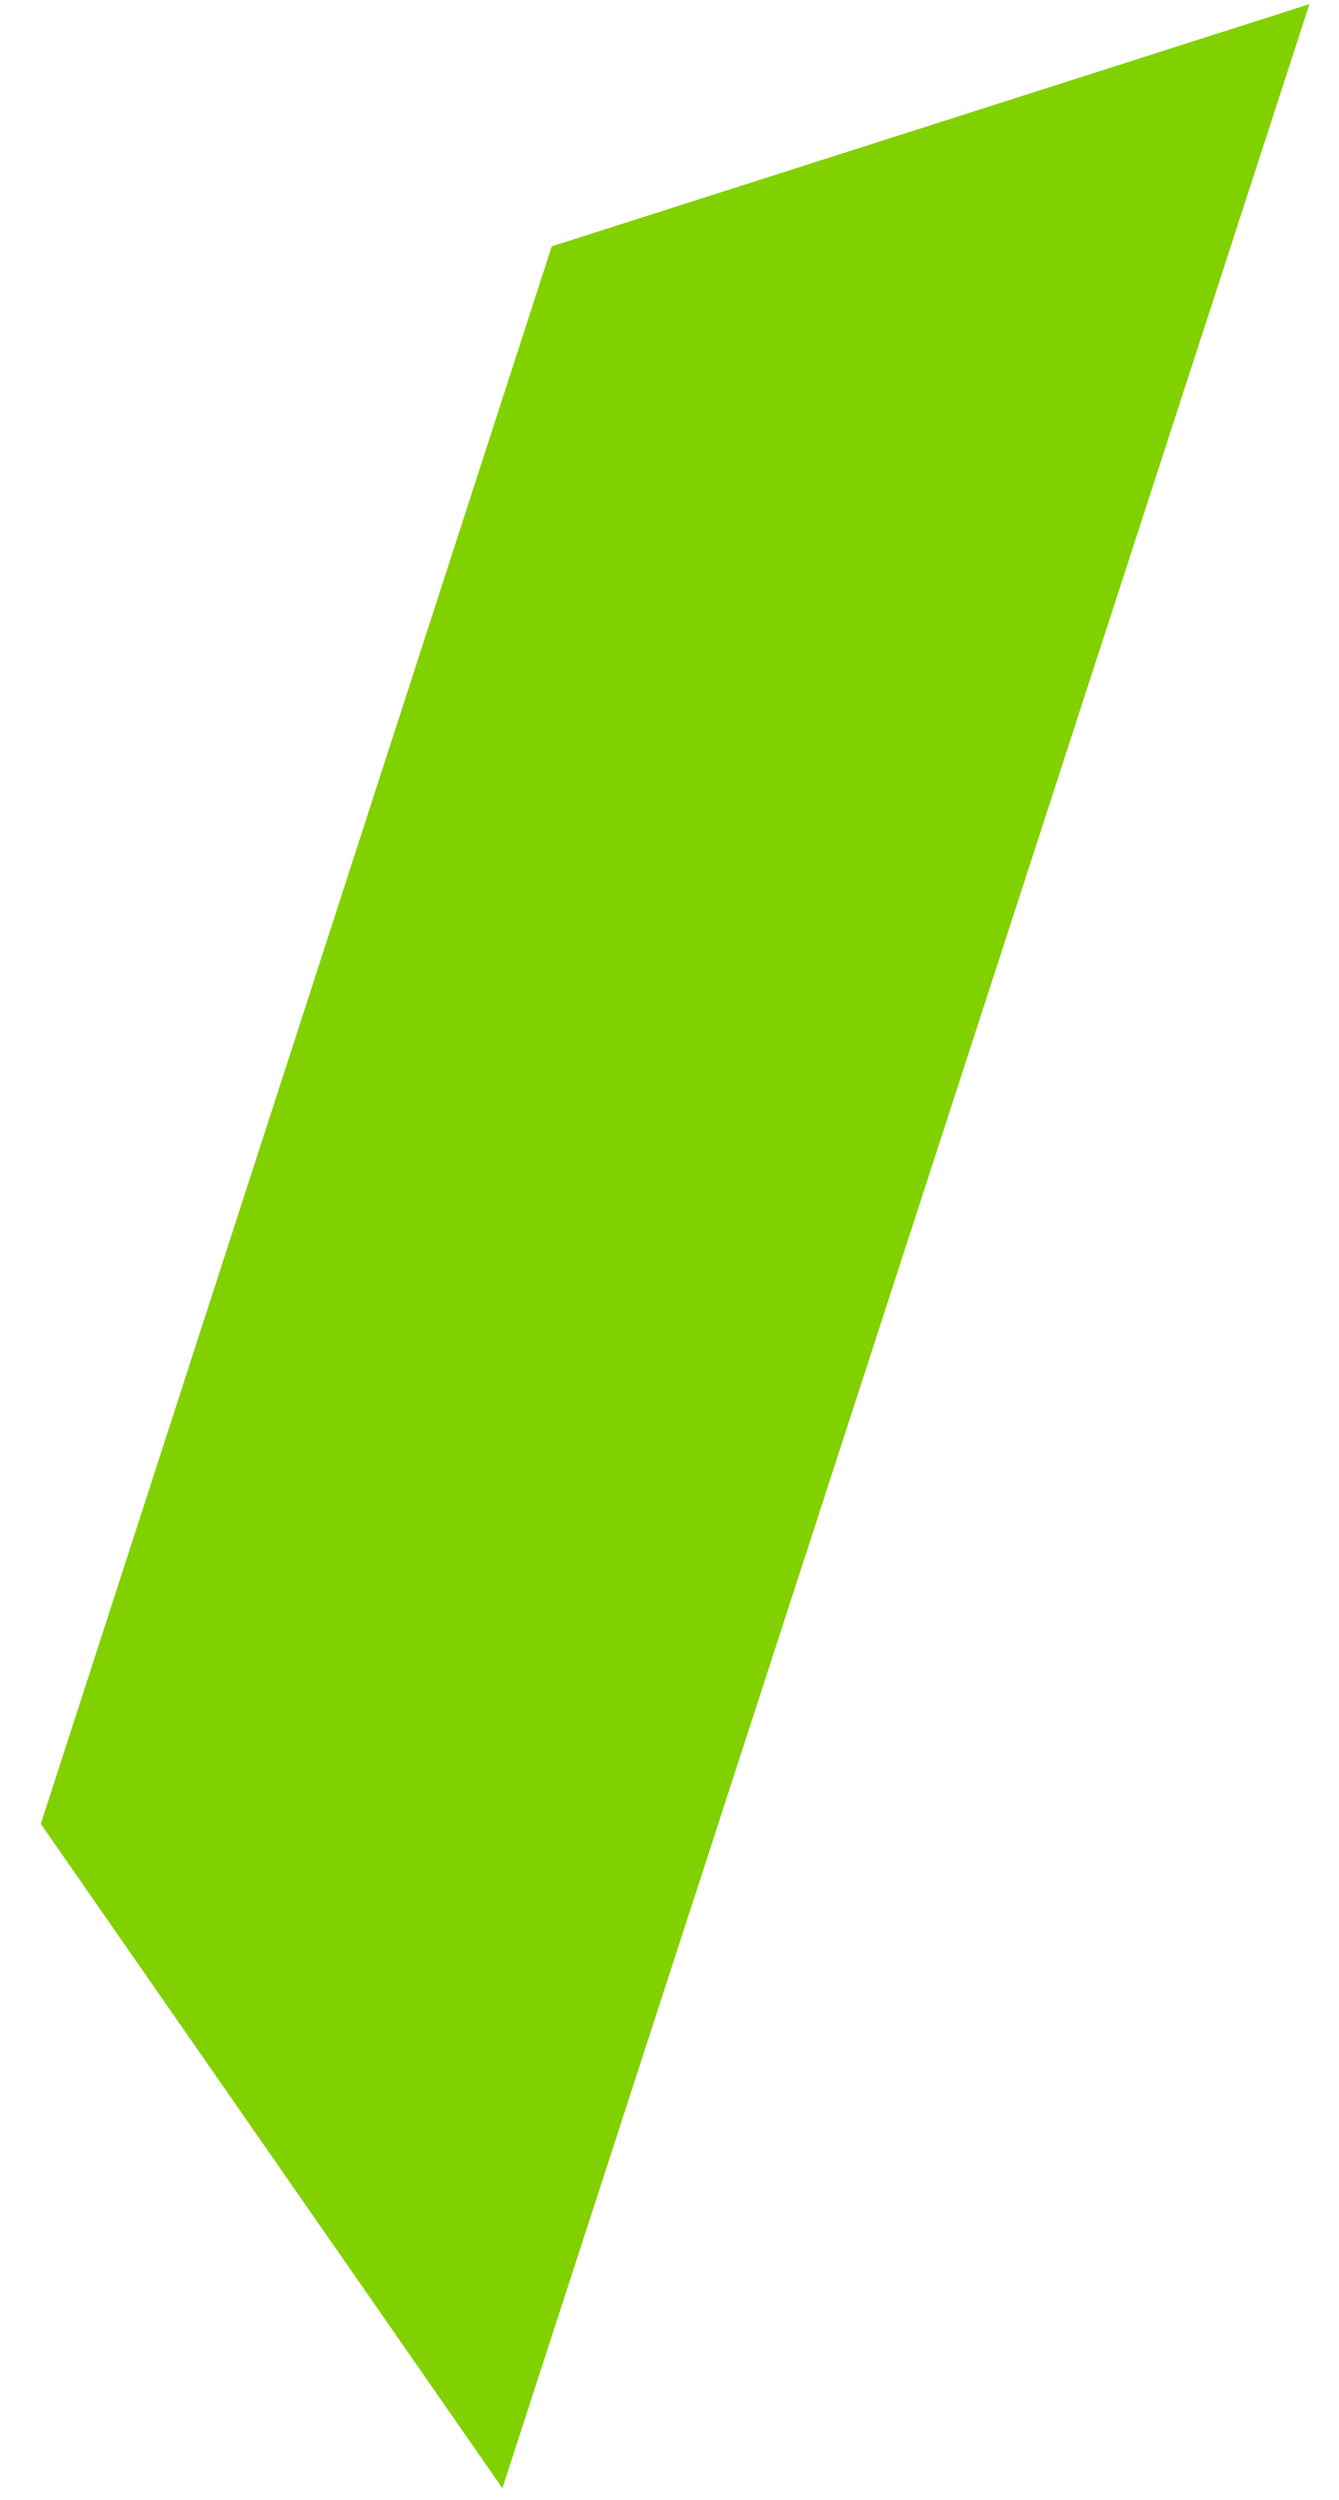 <svg width="15" height="28" viewBox="0 0 15 28" fill="none" xmlns="http://www.w3.org/2000/svg">
<path fill-rule="evenodd" clip-rule="evenodd" d="M14.669 0.046L6.181 2.759L0.457 20.429L5.628 27.87L14.669 0.046Z" fill="#81D100"/>
</svg>
